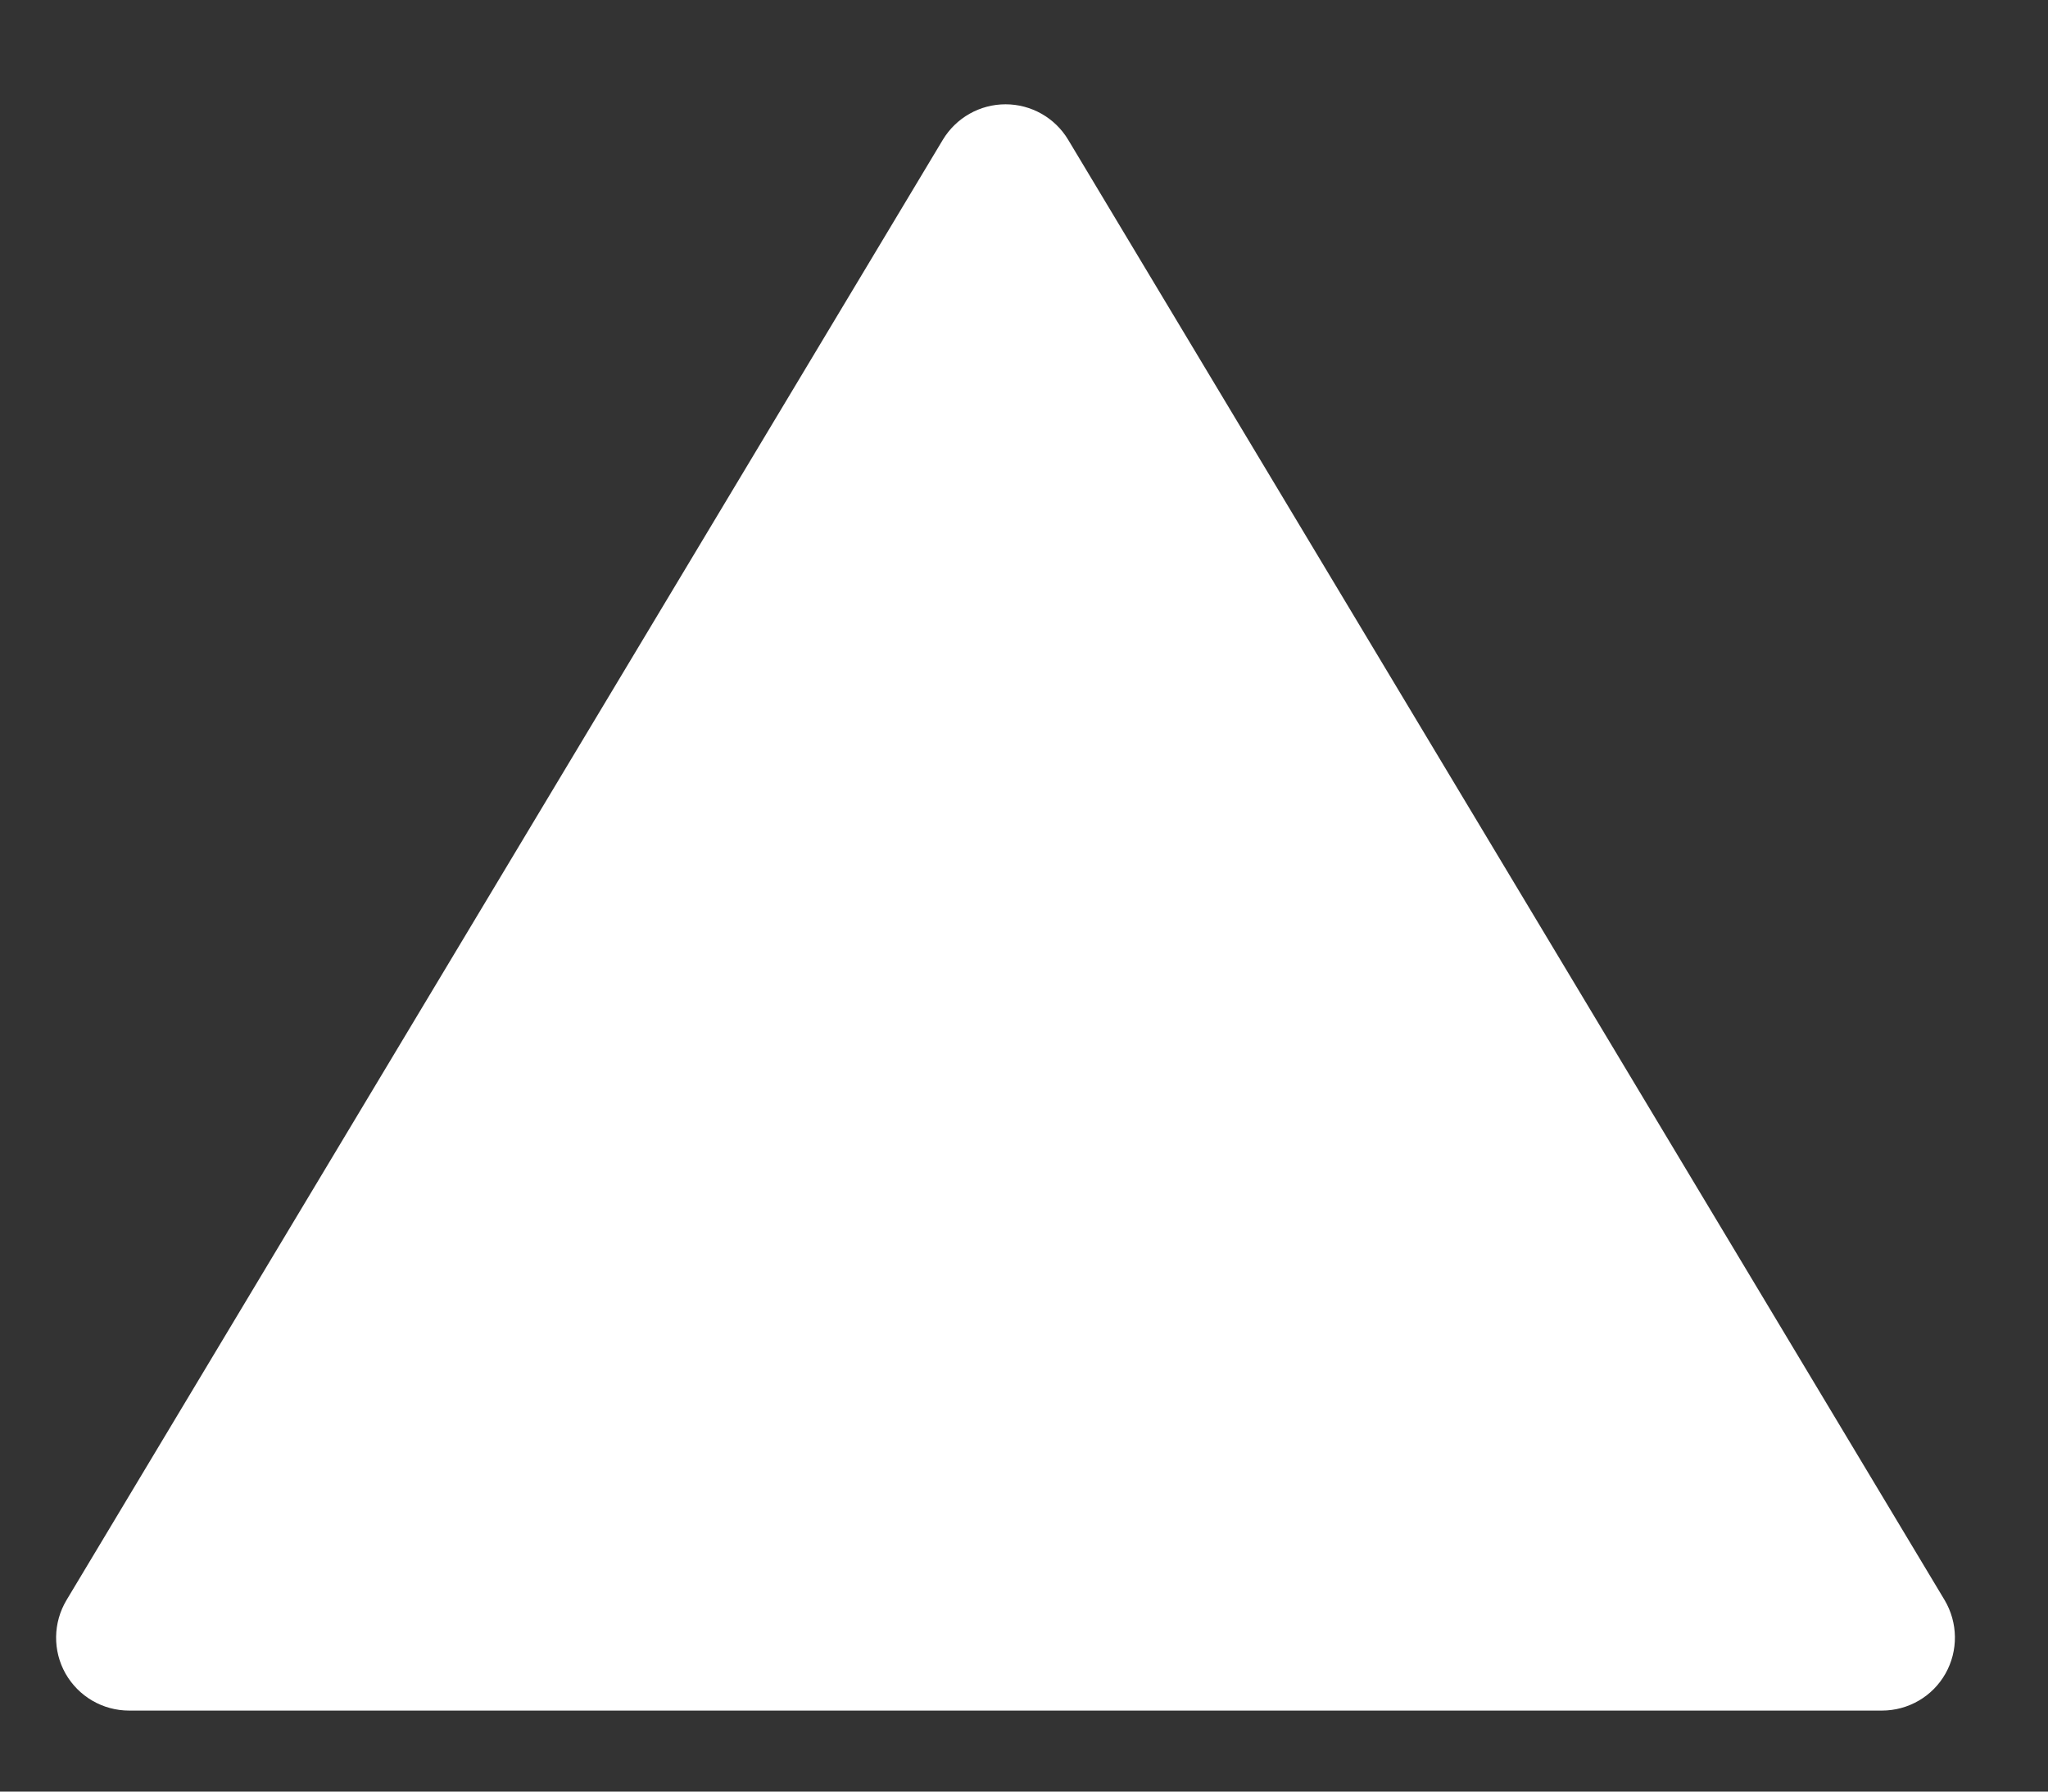 <svg width="16" height="14" viewBox="0 0 16 14" fill="none" xmlns="http://www.w3.org/2000/svg">
<rect x="0" y="0" width="16" height="14" fill="#333333" stroke="none"/>
<path d="M8.345 1.092C8.242 0.92 8.056 0.815 7.856 0.815C7.655 0.815 7.47 0.92 7.366 1.092L0.52 12.503C0.414 12.68 0.411 12.899 0.512 13.078C0.614 13.257 0.803 13.367 1.009 13.367L14.702 13.367C14.908 13.367 15.098 13.257 15.199 13.078C15.3 12.899 15.297 12.68 15.192 12.503L8.345 1.092Z" fill="white"/>
</svg>
